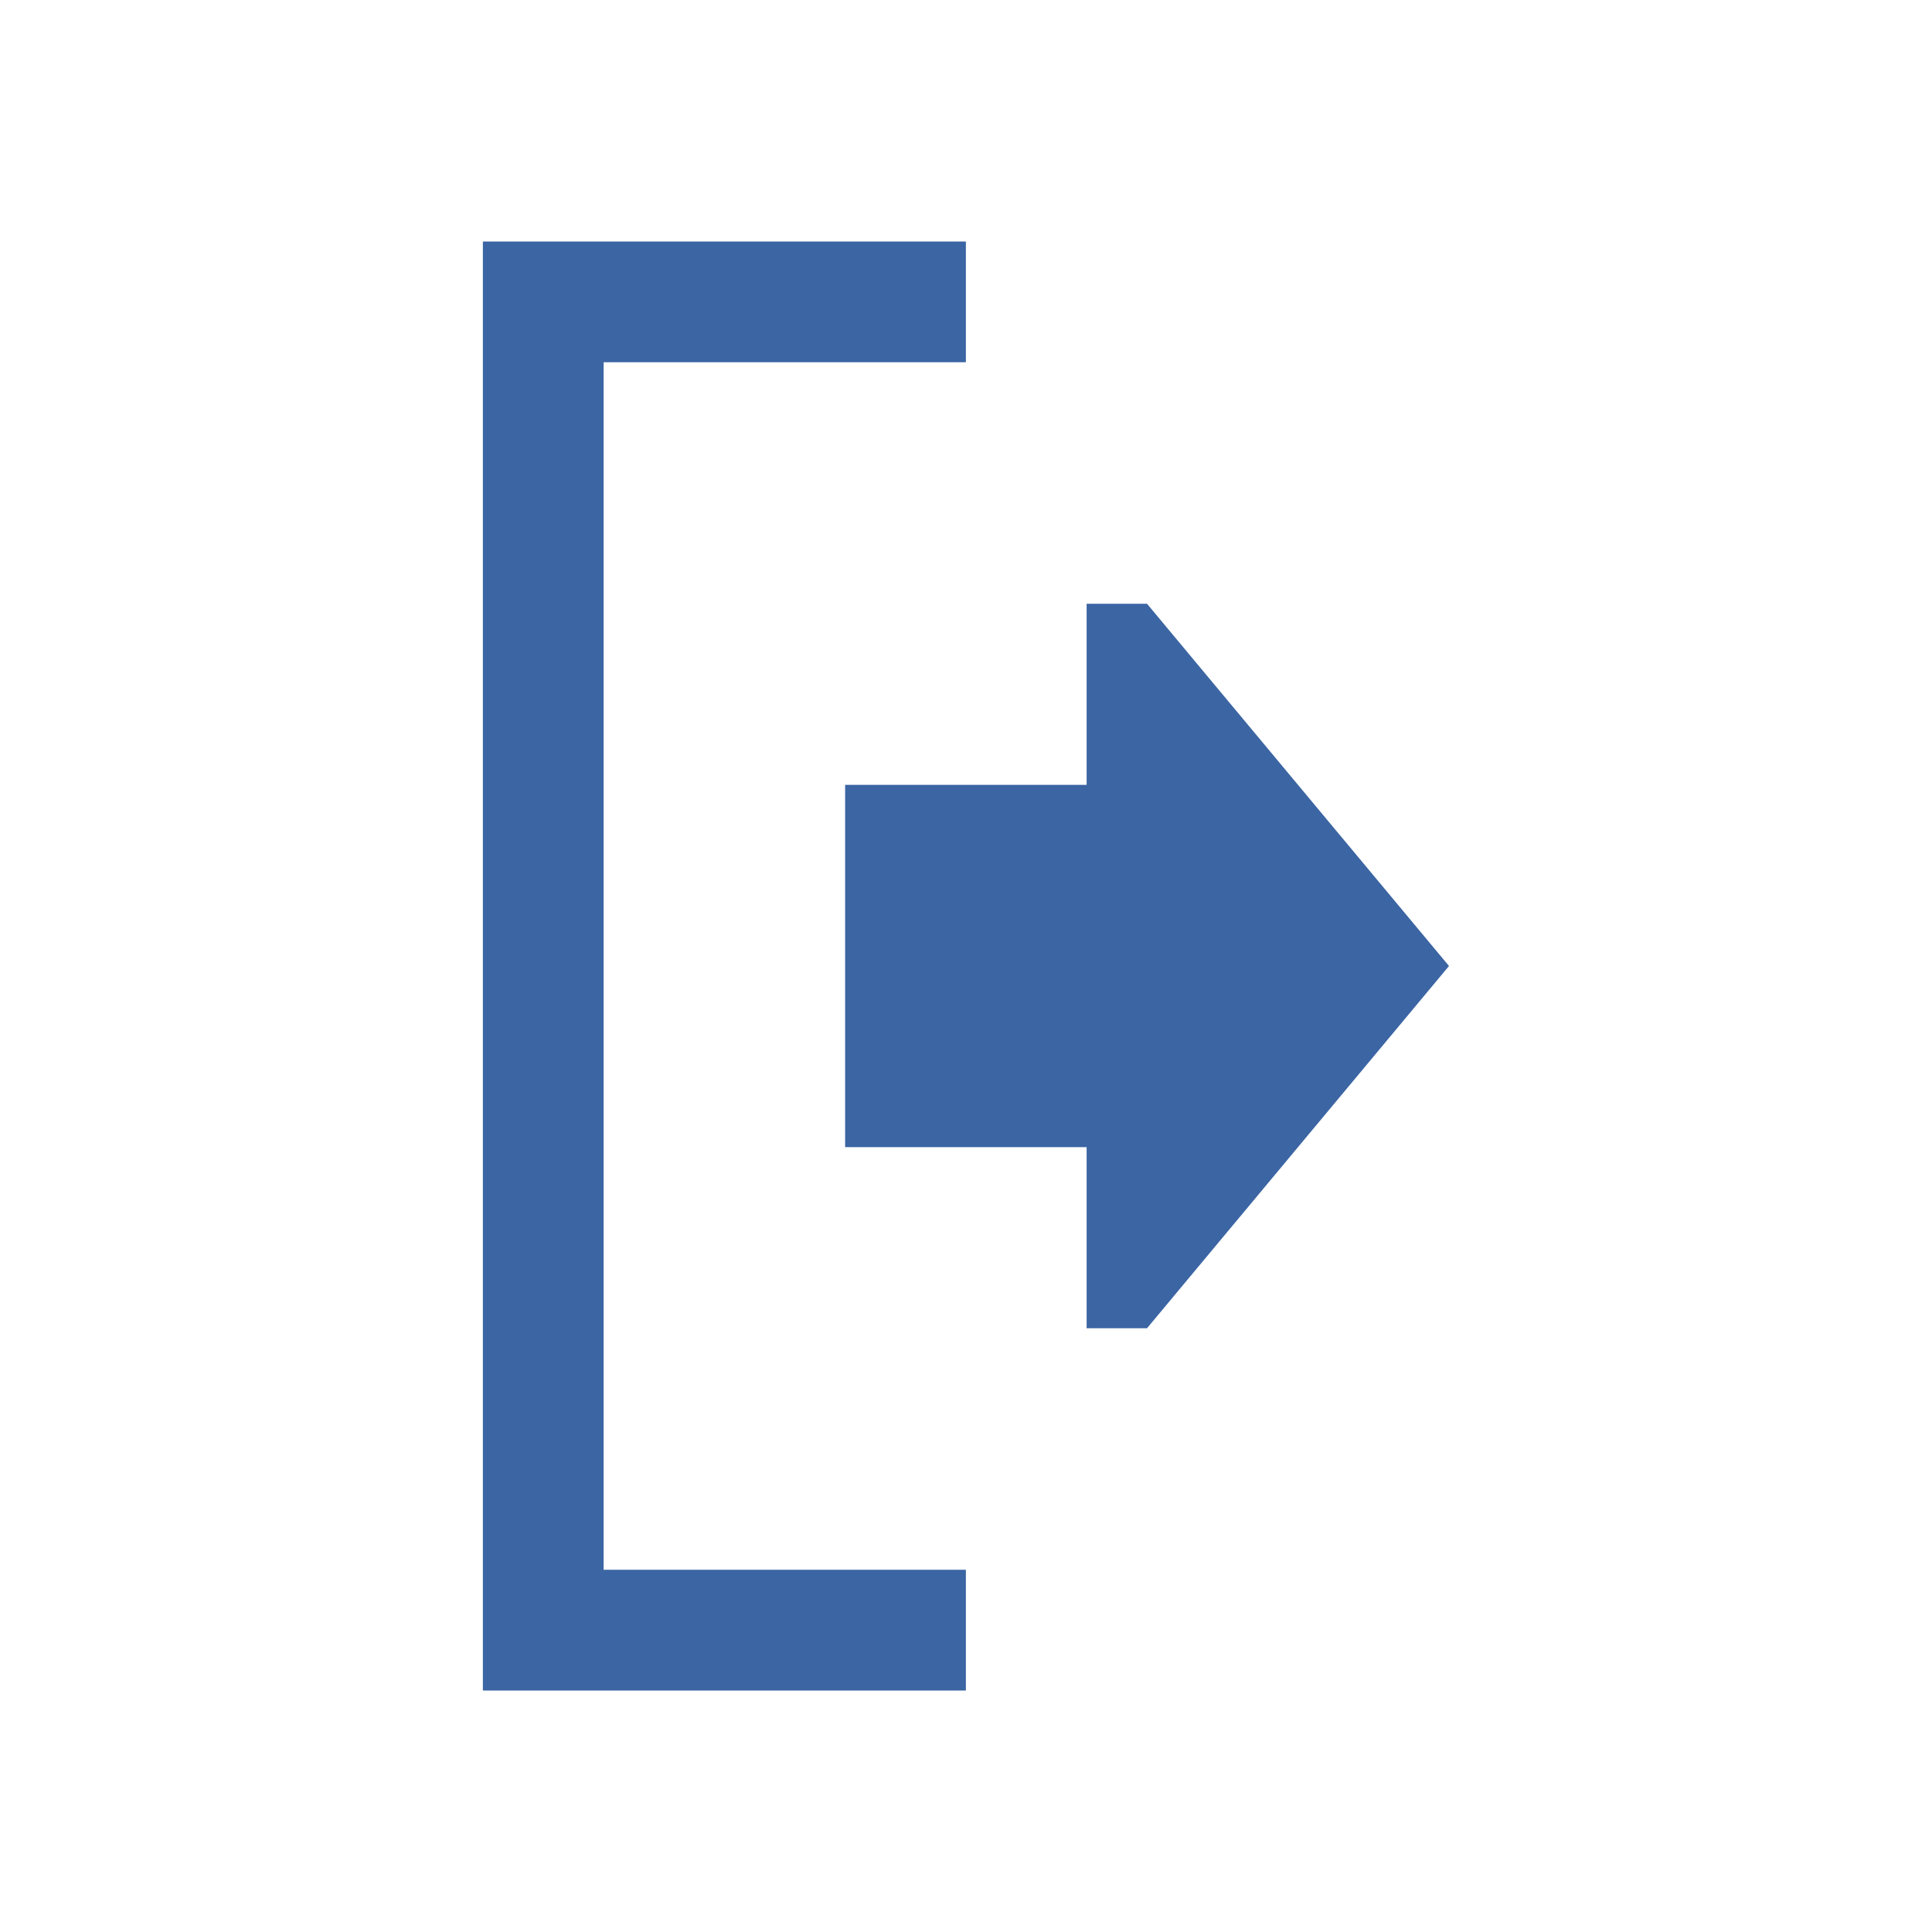 <svg xmlns="http://www.w3.org/2000/svg" width="32" height="32" viewBox="0 0 32 32">
  <path fill="#3B65A3" fill-rule="evenodd" d="M7.998,4 L15.998,4 L15.998,6 L9.998,6 L9.998,26 L15.998,26 L15.998,28 L7.998,28 L7.998,4 Z M13.998,13 L17.998,13 L17.998,10 L18.998,10 L24,16 L18.998,22 L17.998,22 L17.998,19 L13.998,19 L13.998,13 Z"/>
</svg>

